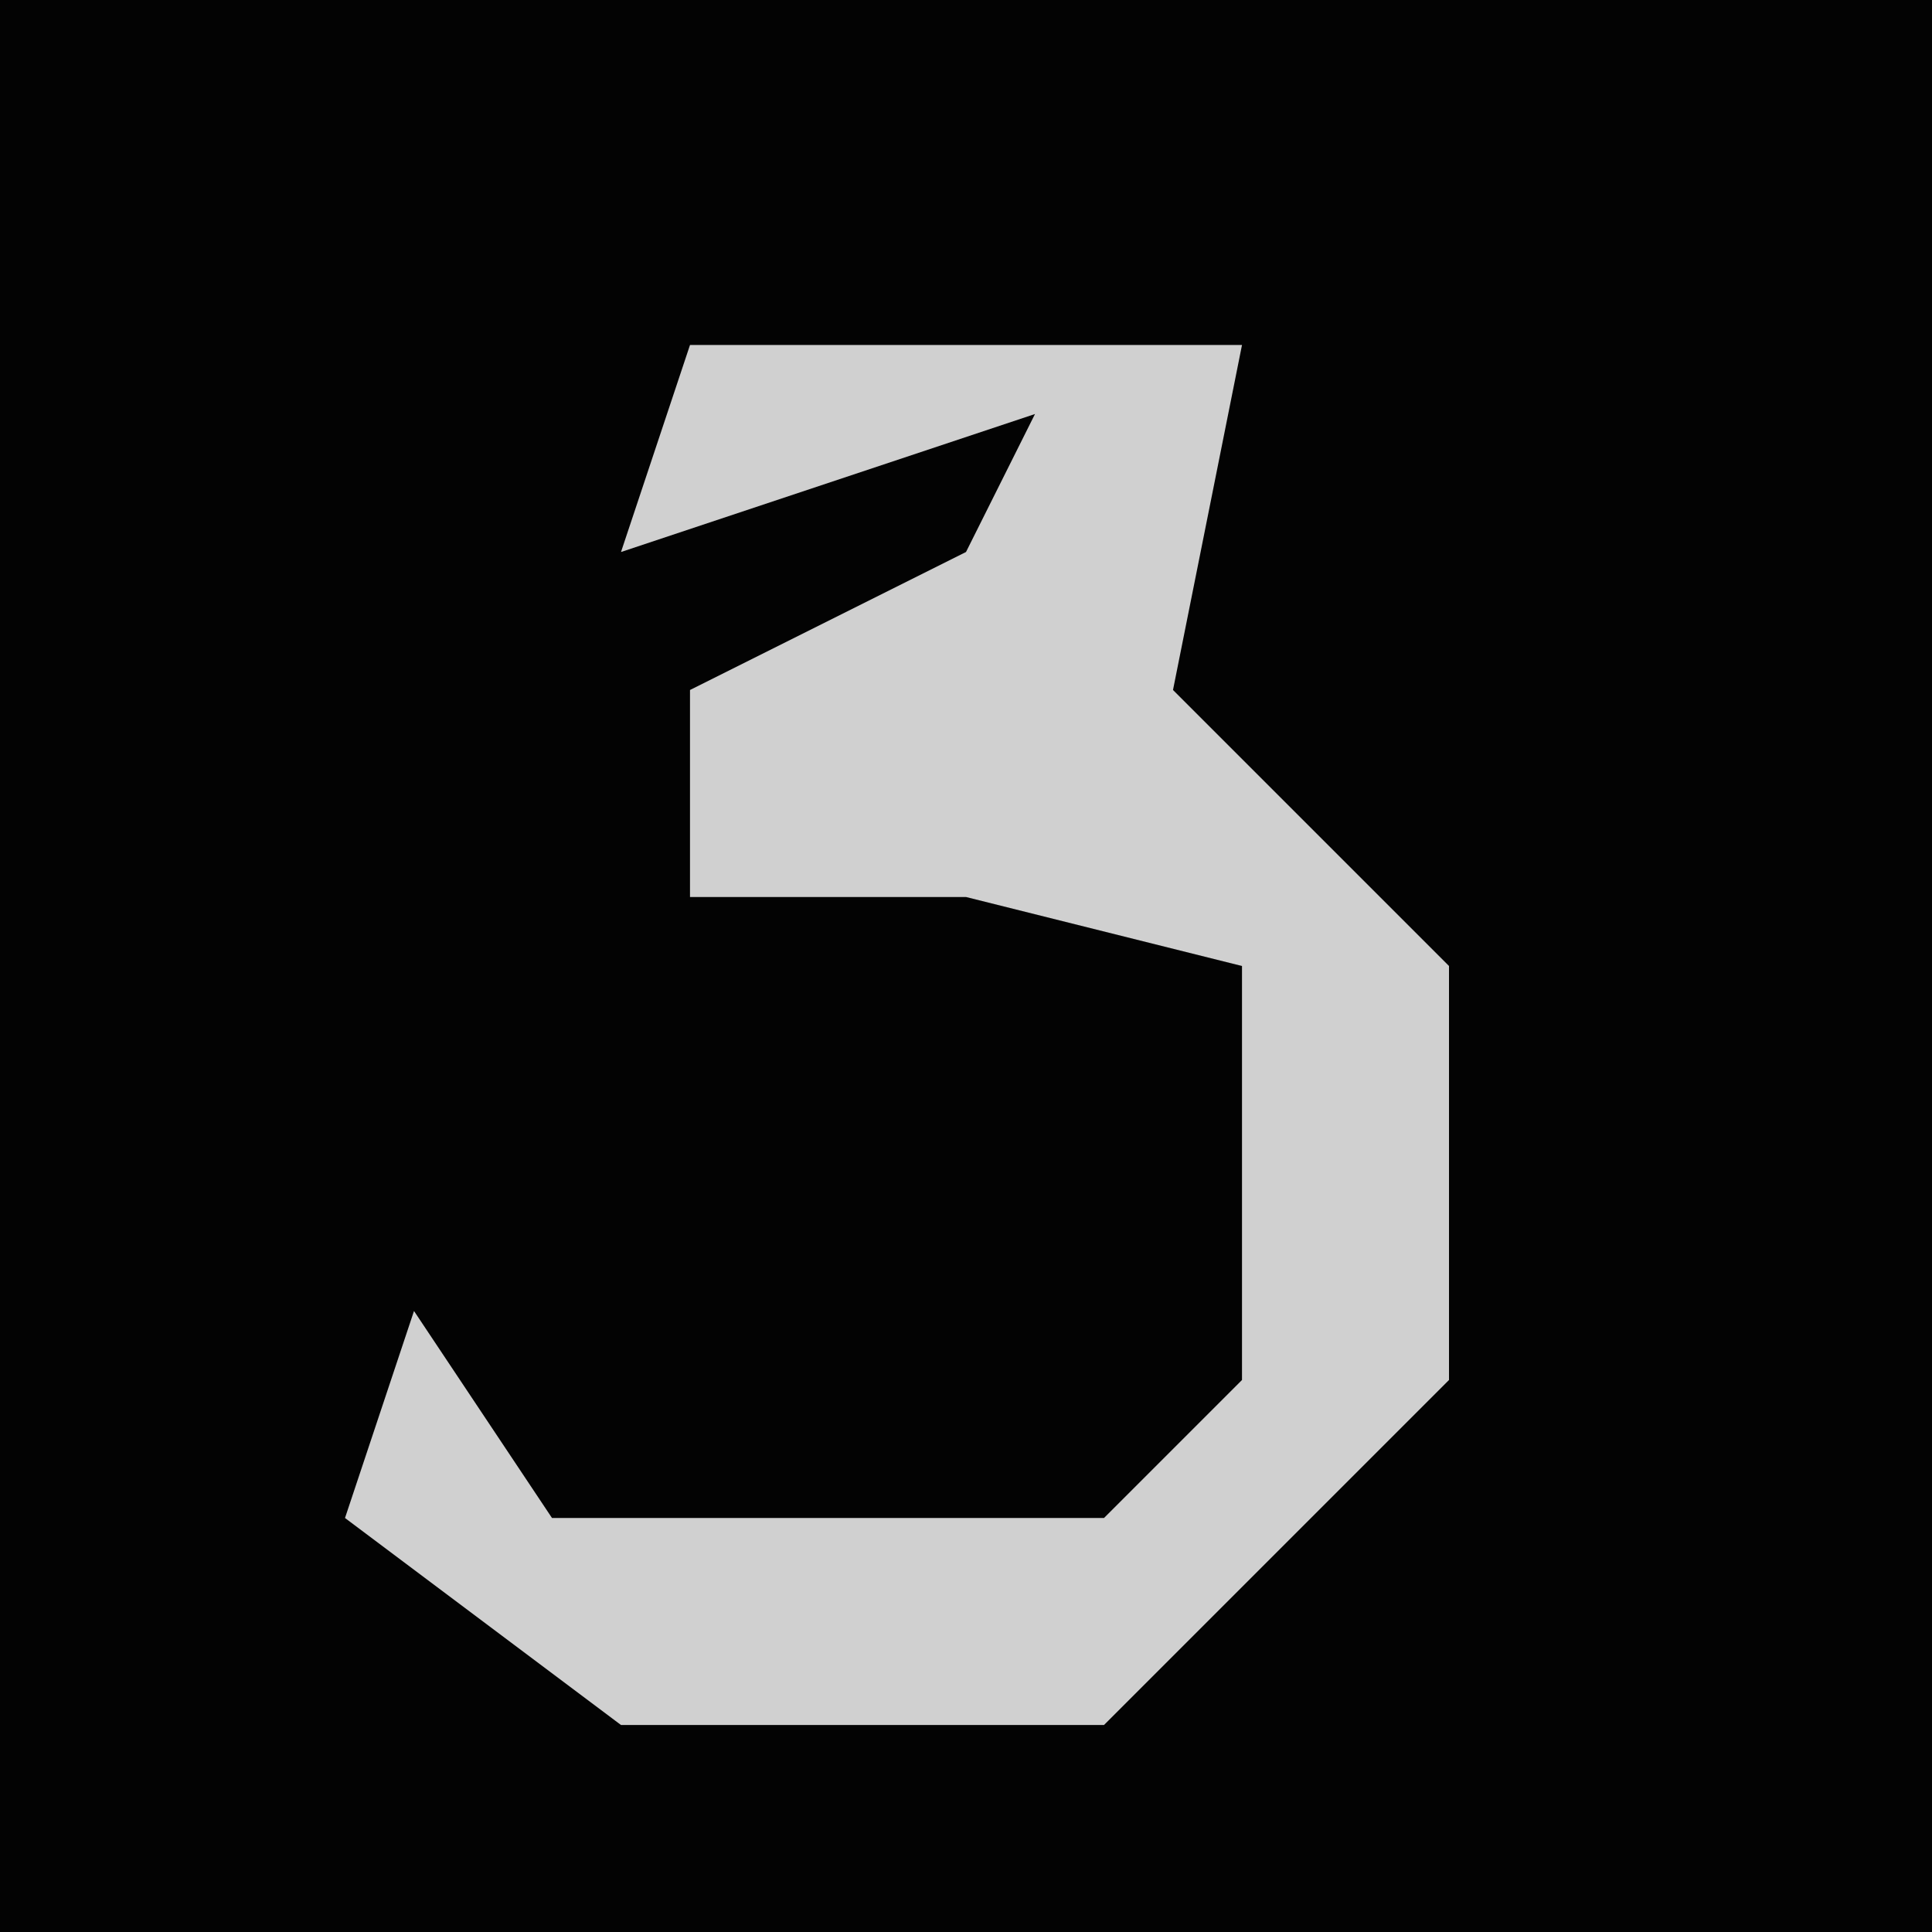 <?xml version="1.0" encoding="UTF-8"?>
<svg version="1.1" xmlns="http://www.w3.org/2000/svg" width="28" height="28">
<path d="M0,0 L28,0 L28,28 L0,28 Z " fill="#030303" transform="translate(0,0)"/>
<path d="M0,0 L8,0 L7,5 L11,9 L11,15 L6,20 L-1,20 L-5,17 L-4,14 L-2,17 L6,17 L8,15 L8,9 L4,8 L0,8 L0,5 L4,3 L5,1 L-1,3 Z " fill="#D0D0D0" transform="translate(10,5)"/>
</svg>
